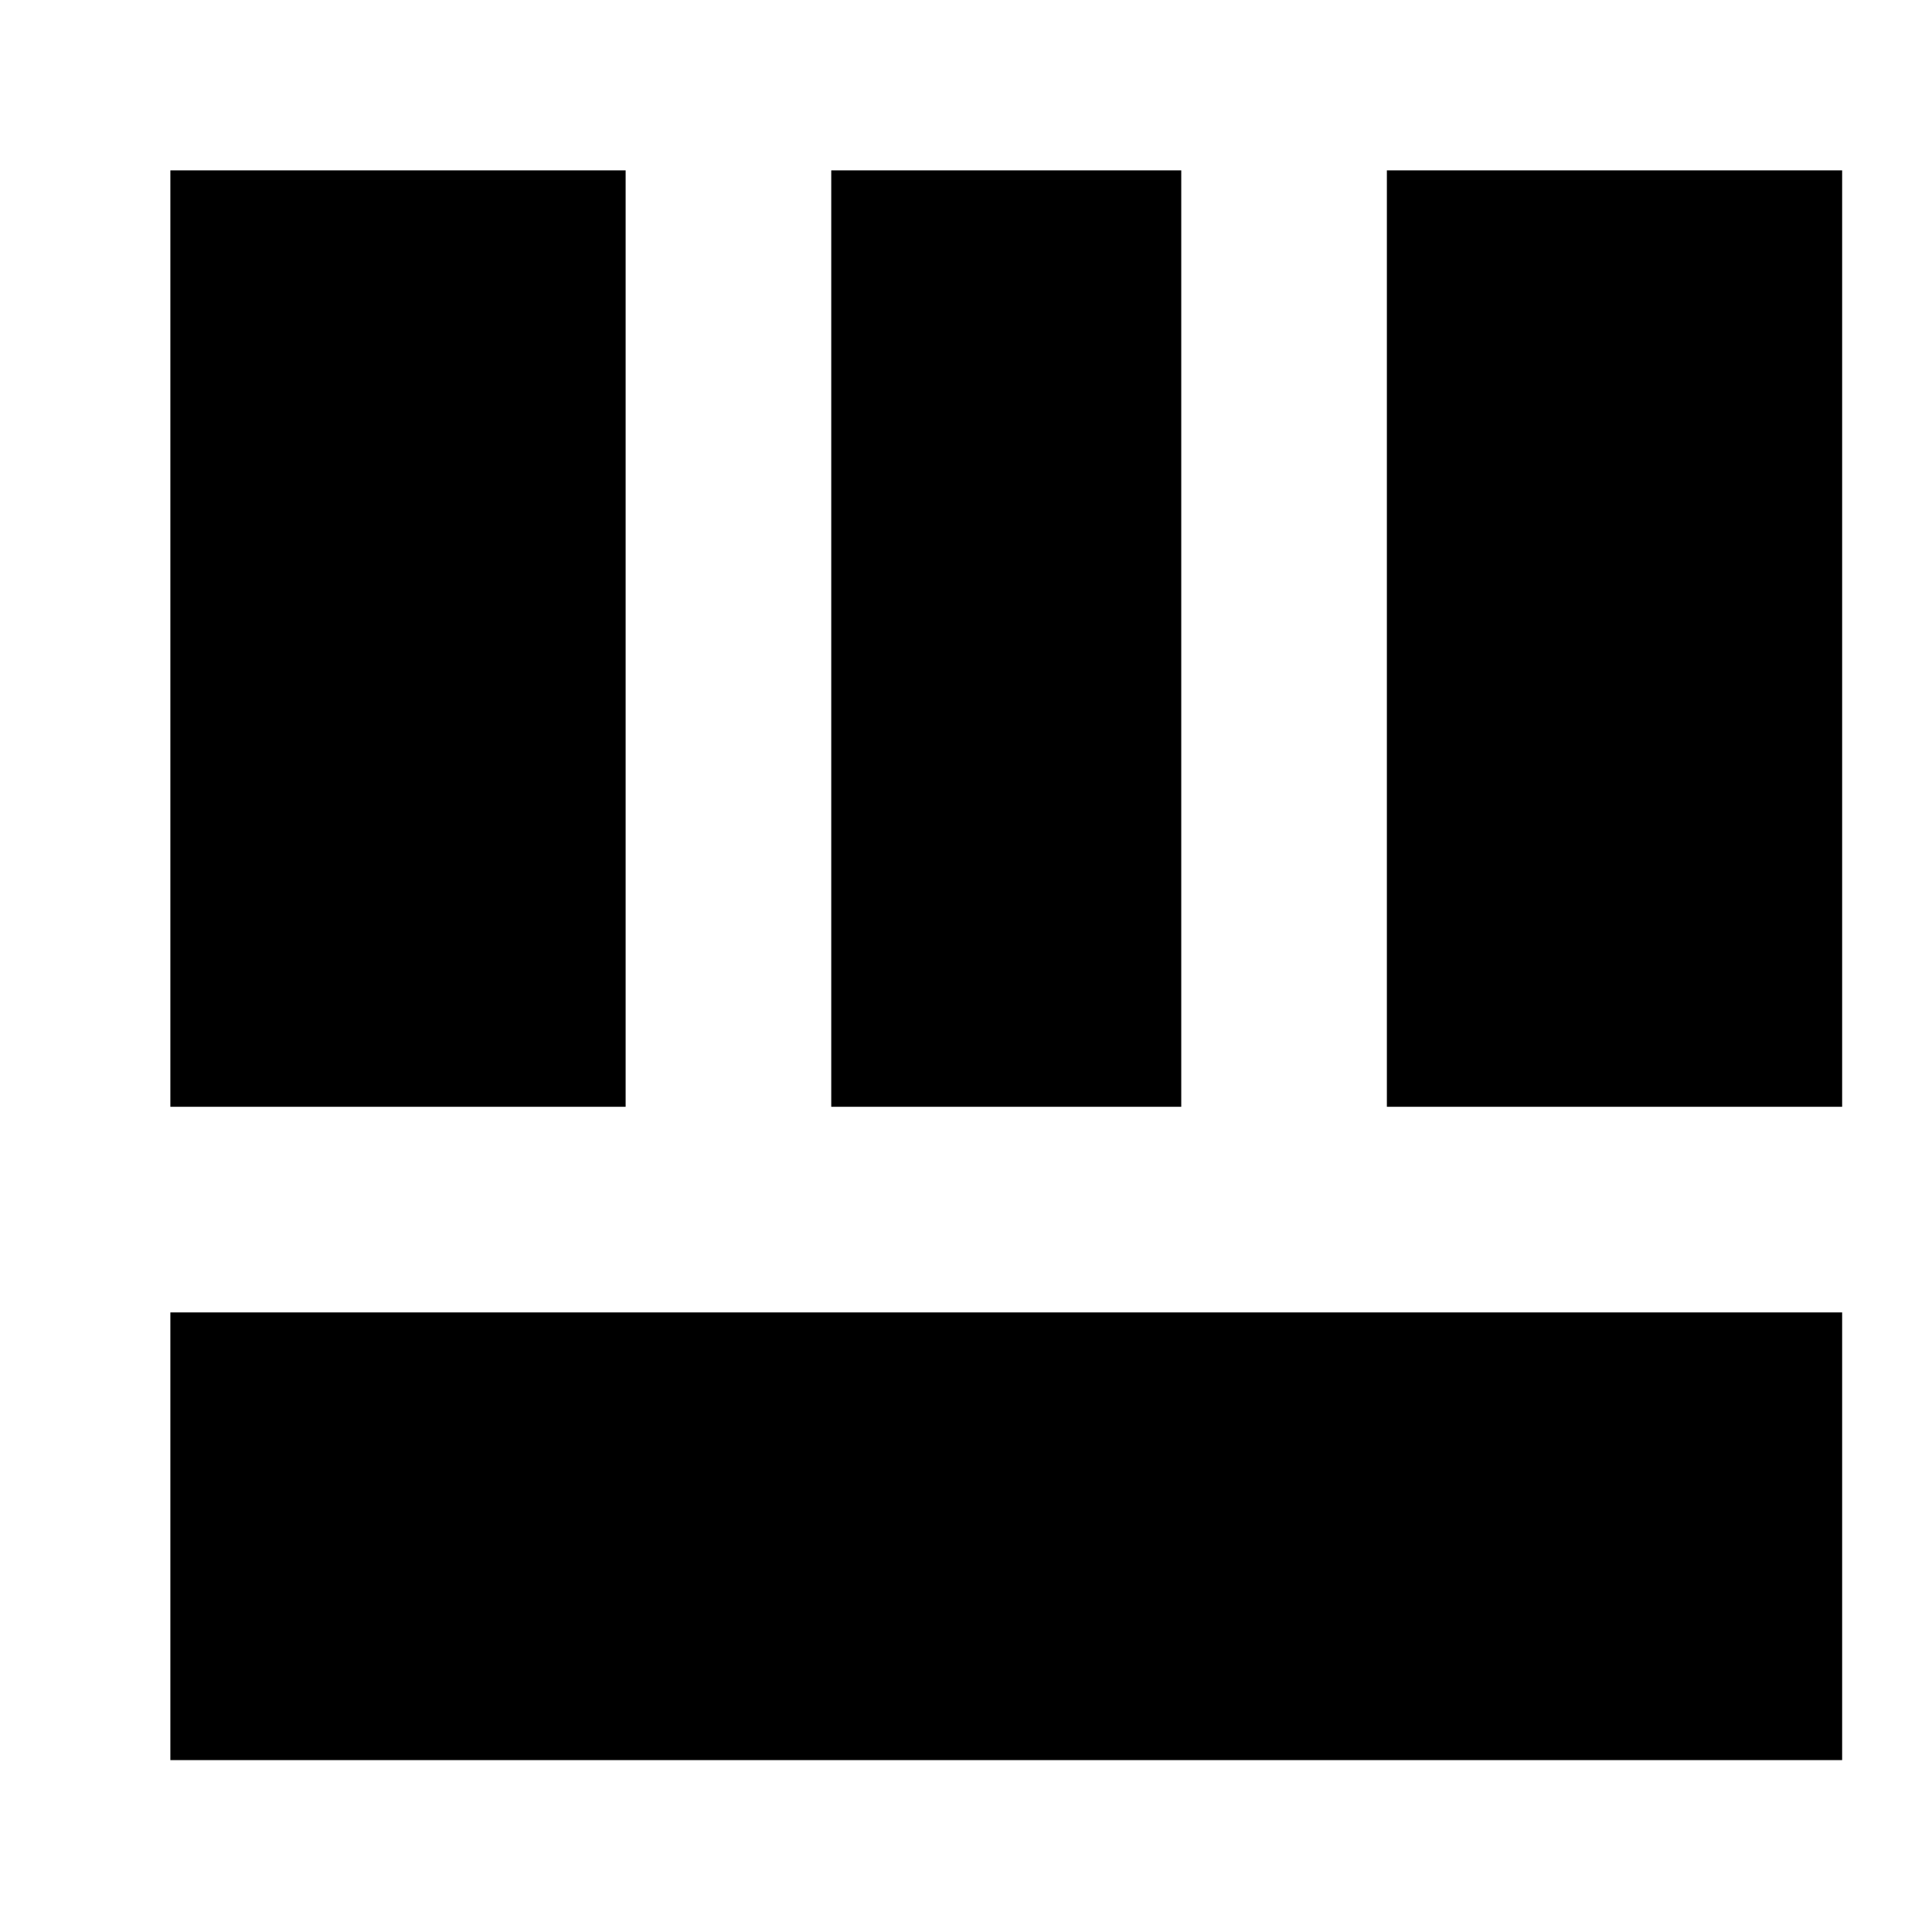 <svg xmlns="http://www.w3.org/2000/svg" height="24" viewBox="0 96 960 960" width="24"><path d="M84.652 748.13v222.457h830.696V748.13H84.652ZM689.13 645.957h226.218V180.652H689.13v465.305Zm-604.478 0H310.87V180.652H84.652v465.305Zm328.391 0h173.914V180.652H413.043v465.305Z"/></svg>